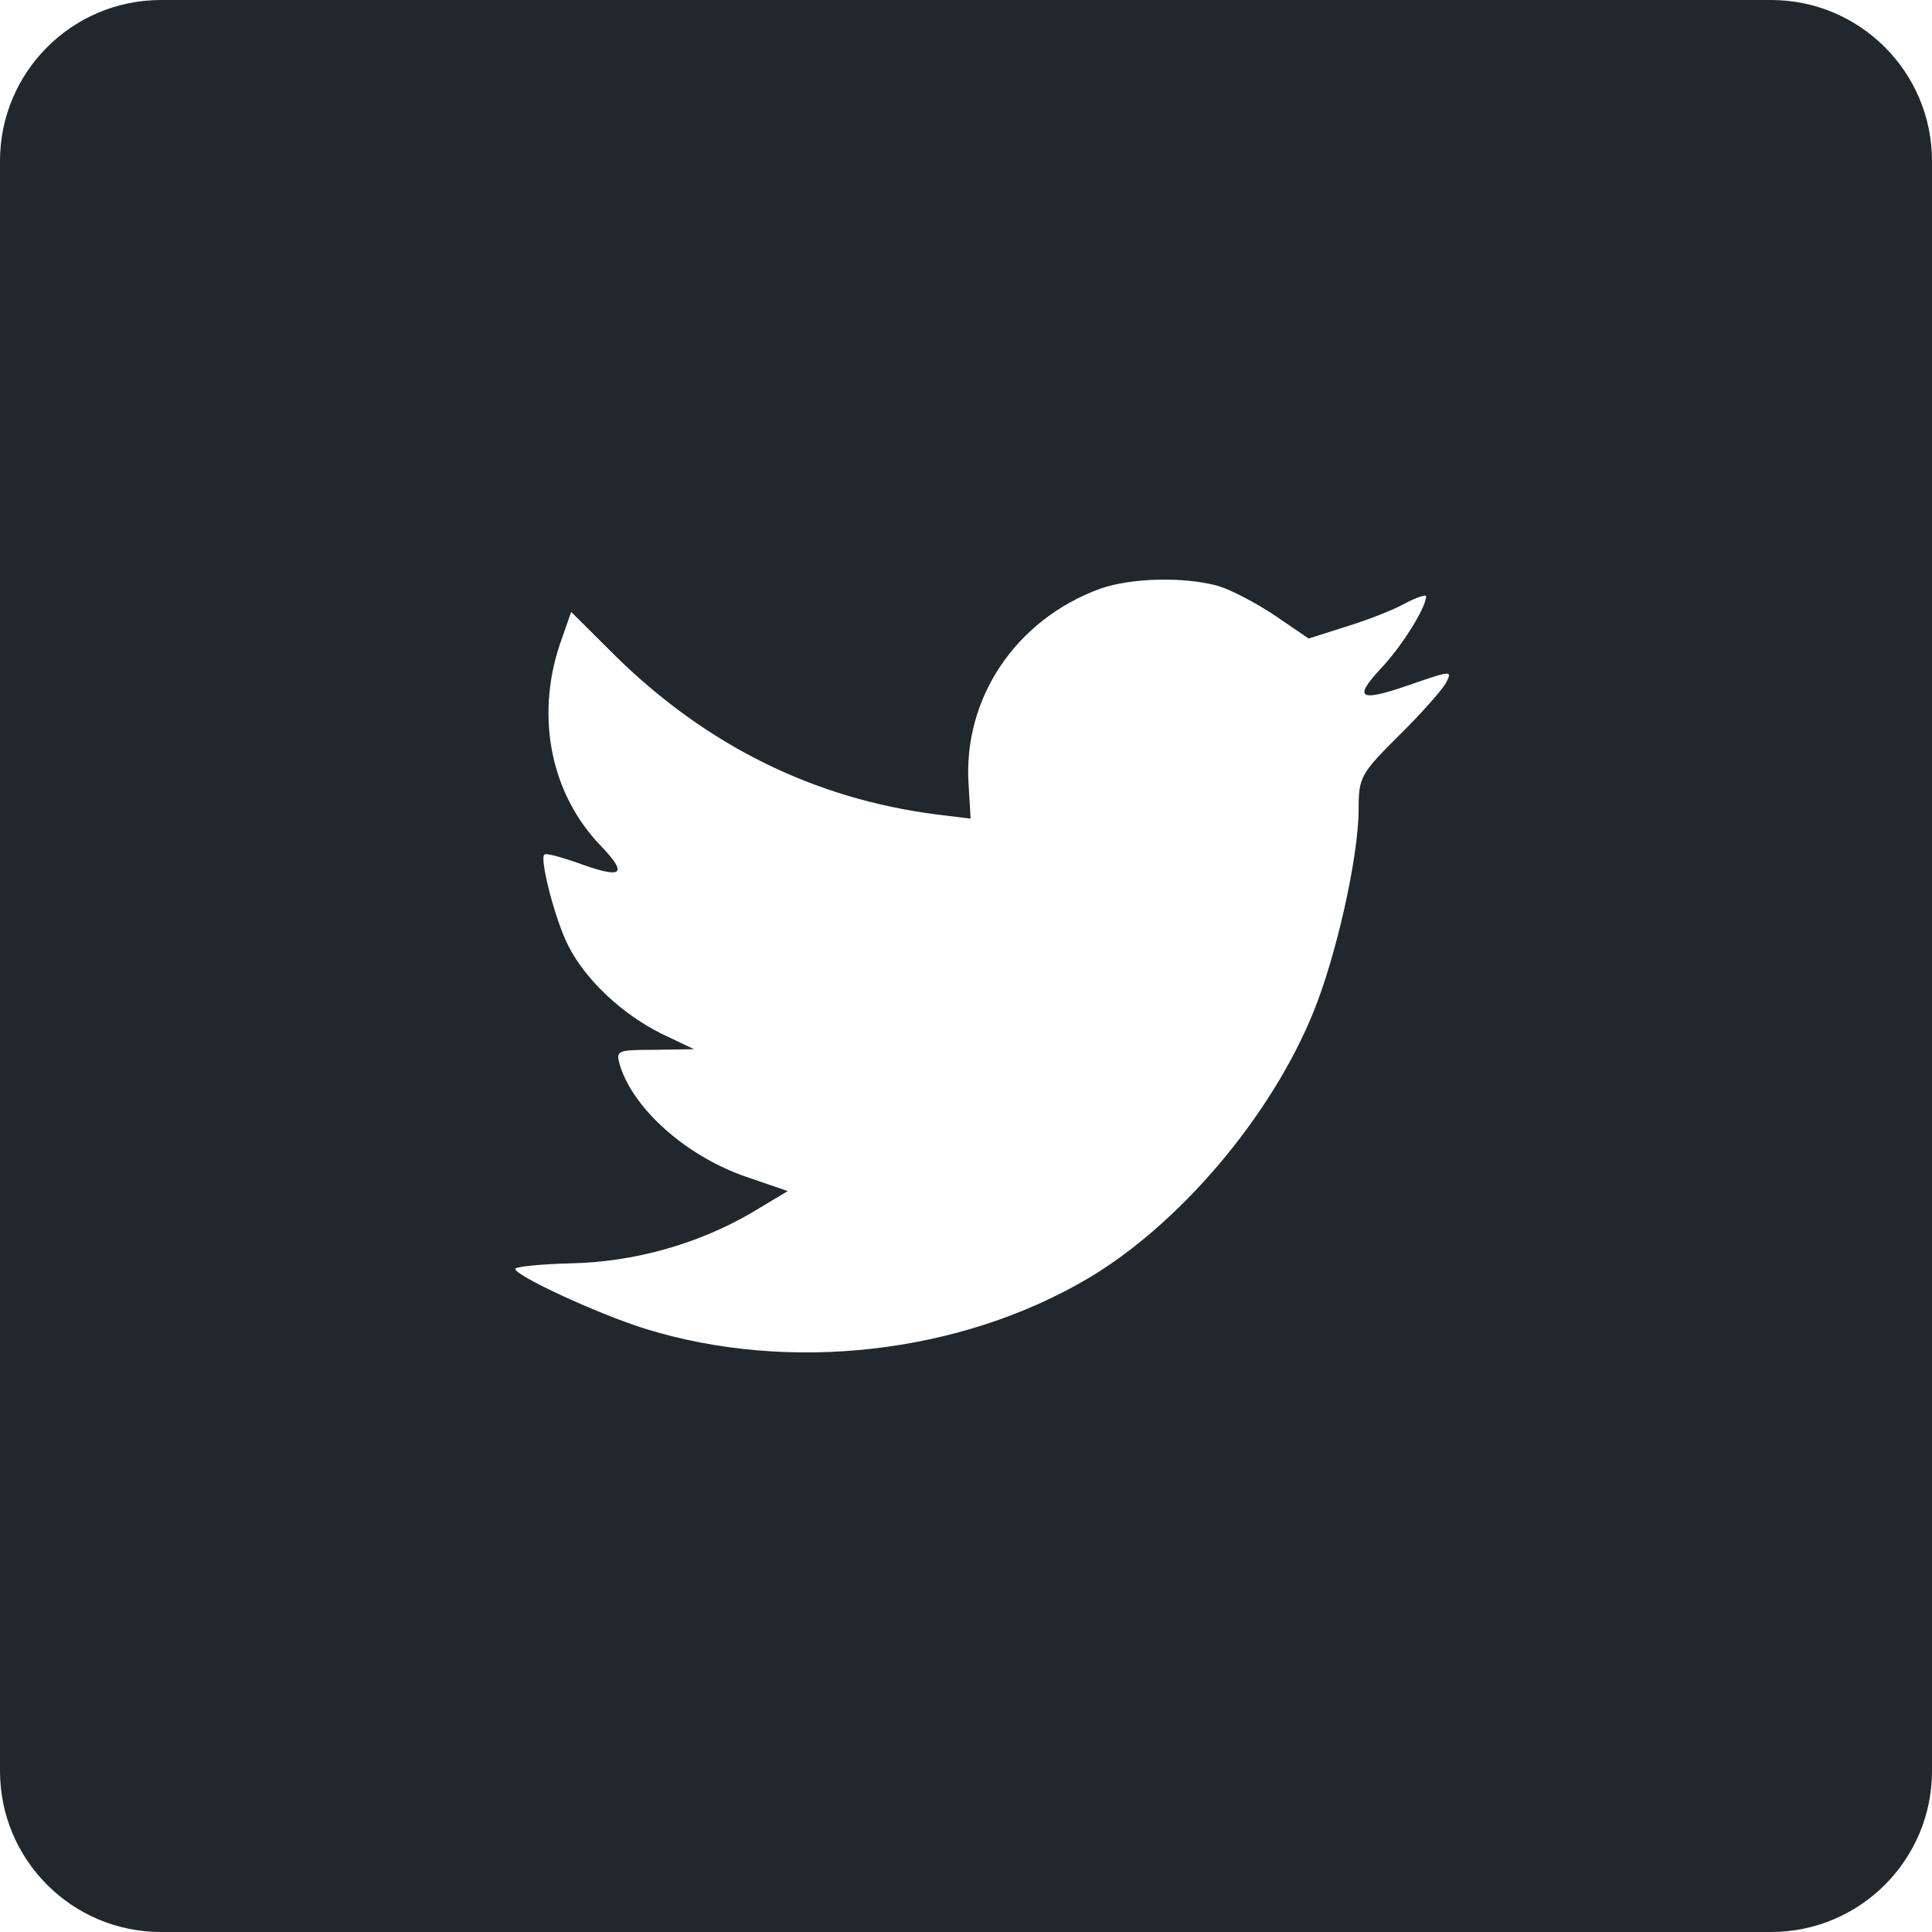 <svg width="36" height="36" viewBox="0 0 36 36" version="1.1" xmlns="http://www.w3.org/2000/svg" xmlns:xlink="http://www.w3.org/1999/xlink" xmlns:figma="http://www.figma.com/figma/ns">
<title>twitter</title>
<desc>Created using Figma</desc>
<g id="Canvas" transform="translate(203 -269)" figma:type="canvas">
<g id="twitter" figma:type="vector-operation">
<use xlink:href="#path0_fill" transform="translate(-203 269)" fill="#20282D"/>
</g>
</g>
<defs>
<path id="path0_fill" fill-rule="evenodd" d="M 3 0C 1.343 0 0 1.343 0 3L 0 33C 0 34.657 1.343 36 3 36L 33 36C 34.657 36 36 34.657 36 33L 36 3C 36 1.343 34.657 0 33 0L 3 0ZM 18.049 14.631C 17.936 13.016 18.929 11.542 20.5 10.97C 21.079 10.767 22.059 10.741 22.701 10.919C 22.952 10.995 23.43 11.249 23.769 11.478L 24.385 11.898L 25.064 11.682C 25.441 11.567 25.944 11.377 26.171 11.249C 26.384 11.135 26.573 11.072 26.573 11.11C 26.573 11.326 26.108 12.063 25.718 12.47C 25.19 13.042 25.341 13.093 26.409 12.711C 27.051 12.495 27.063 12.495 26.937 12.737C 26.862 12.864 26.472 13.309 26.057 13.716C 25.353 14.415 25.316 14.491 25.316 15.075C 25.316 15.978 24.888 17.859 24.461 18.889C 23.669 20.821 21.971 22.817 20.274 23.821C 17.885 25.232 14.704 25.588 12.027 24.761C 11.134 24.482 9.6 23.77 9.6 23.643C 9.6 23.605 10.065 23.554 10.631 23.541C 11.813 23.516 12.995 23.185 14 22.601L 14.679 22.194L 13.9 21.927C 12.793 21.545 11.8 20.668 11.549 19.842C 11.473 19.575 11.498 19.562 12.203 19.562L 12.932 19.55L 12.316 19.257C 11.586 18.889 10.92 18.266 10.593 17.63C 10.354 17.173 10.053 16.016 10.141 15.927C 10.166 15.889 10.43 15.965 10.732 16.067C 11.599 16.385 11.712 16.308 11.209 15.775C 10.266 14.809 9.977 13.372 10.43 12.012L 10.643 11.402L 11.473 12.228C 13.171 13.893 15.17 14.885 17.458 15.177L 18.086 15.254L 18.049 14.631Z"/>
</defs>
</svg>
